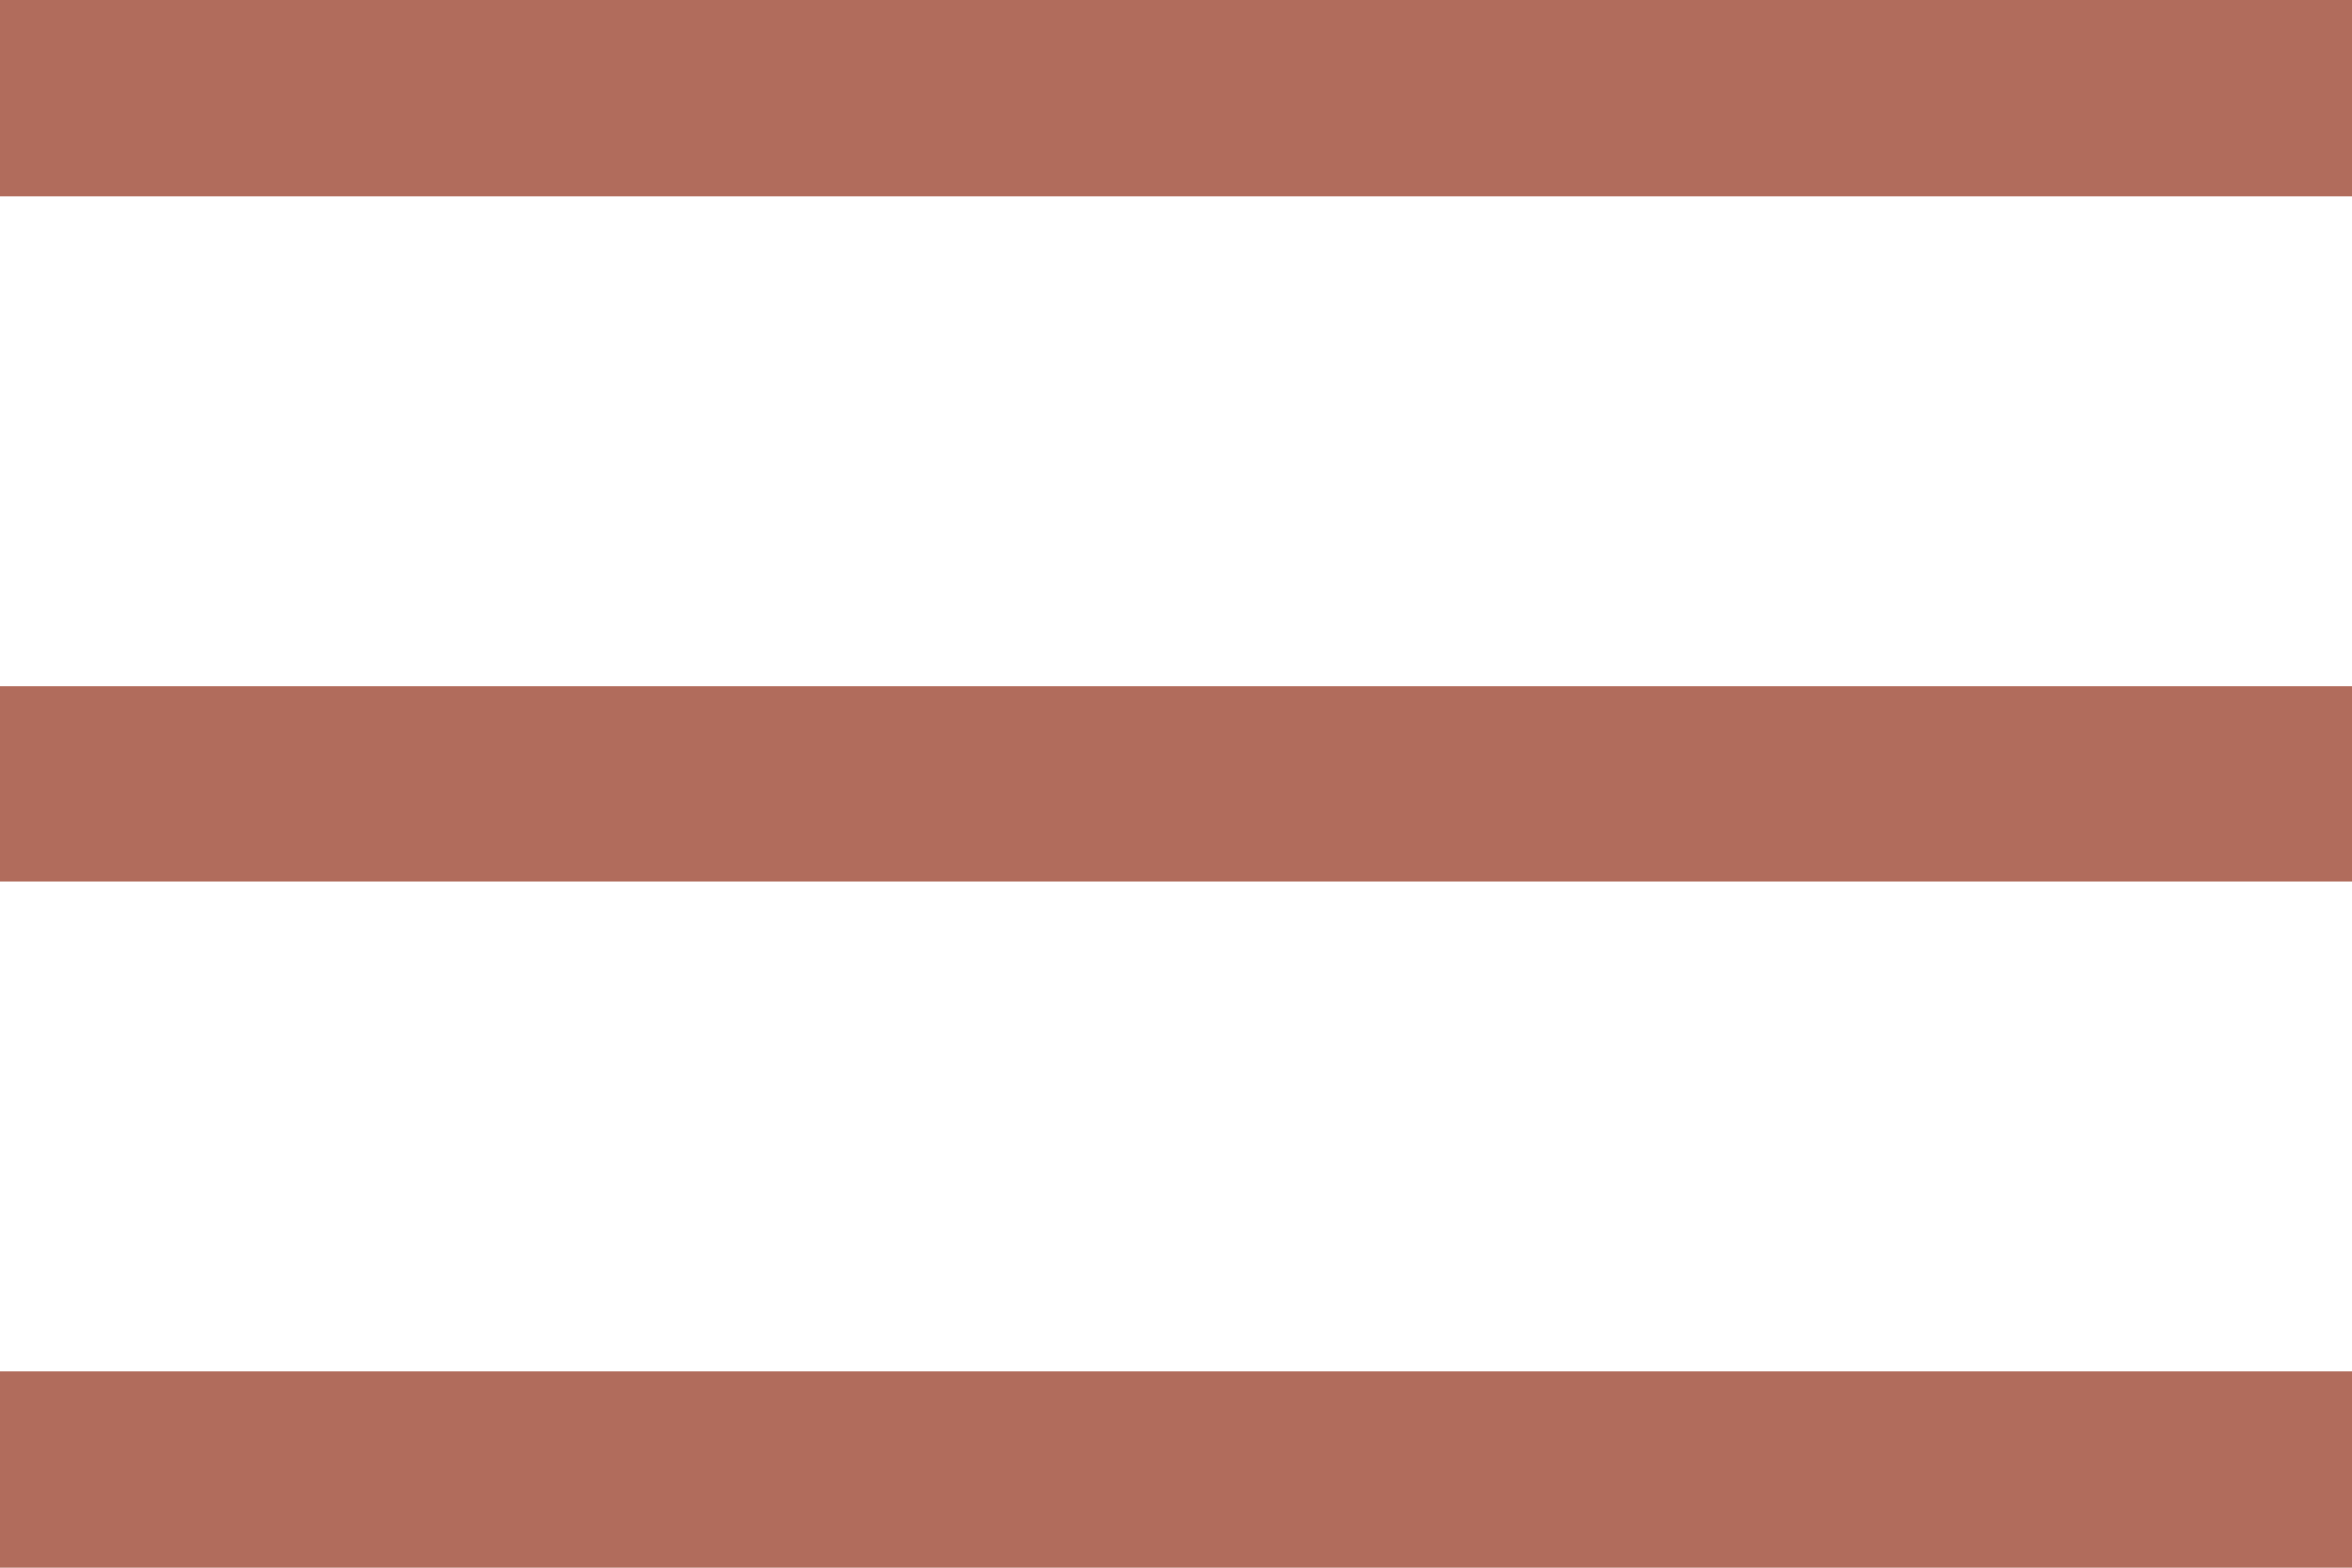<svg id="Layer_1" data-name="Layer 1" xmlns="http://www.w3.org/2000/svg" viewBox="0 0 36 24"><defs><style>.cls-1{fill:#b16c5c;}</style></defs><path class="cls-1" d="M6,36V33H42v3ZM6,25.5v-3H42v3ZM6,15V12H42v3Z" transform="translate(-6 -12)"/></svg>